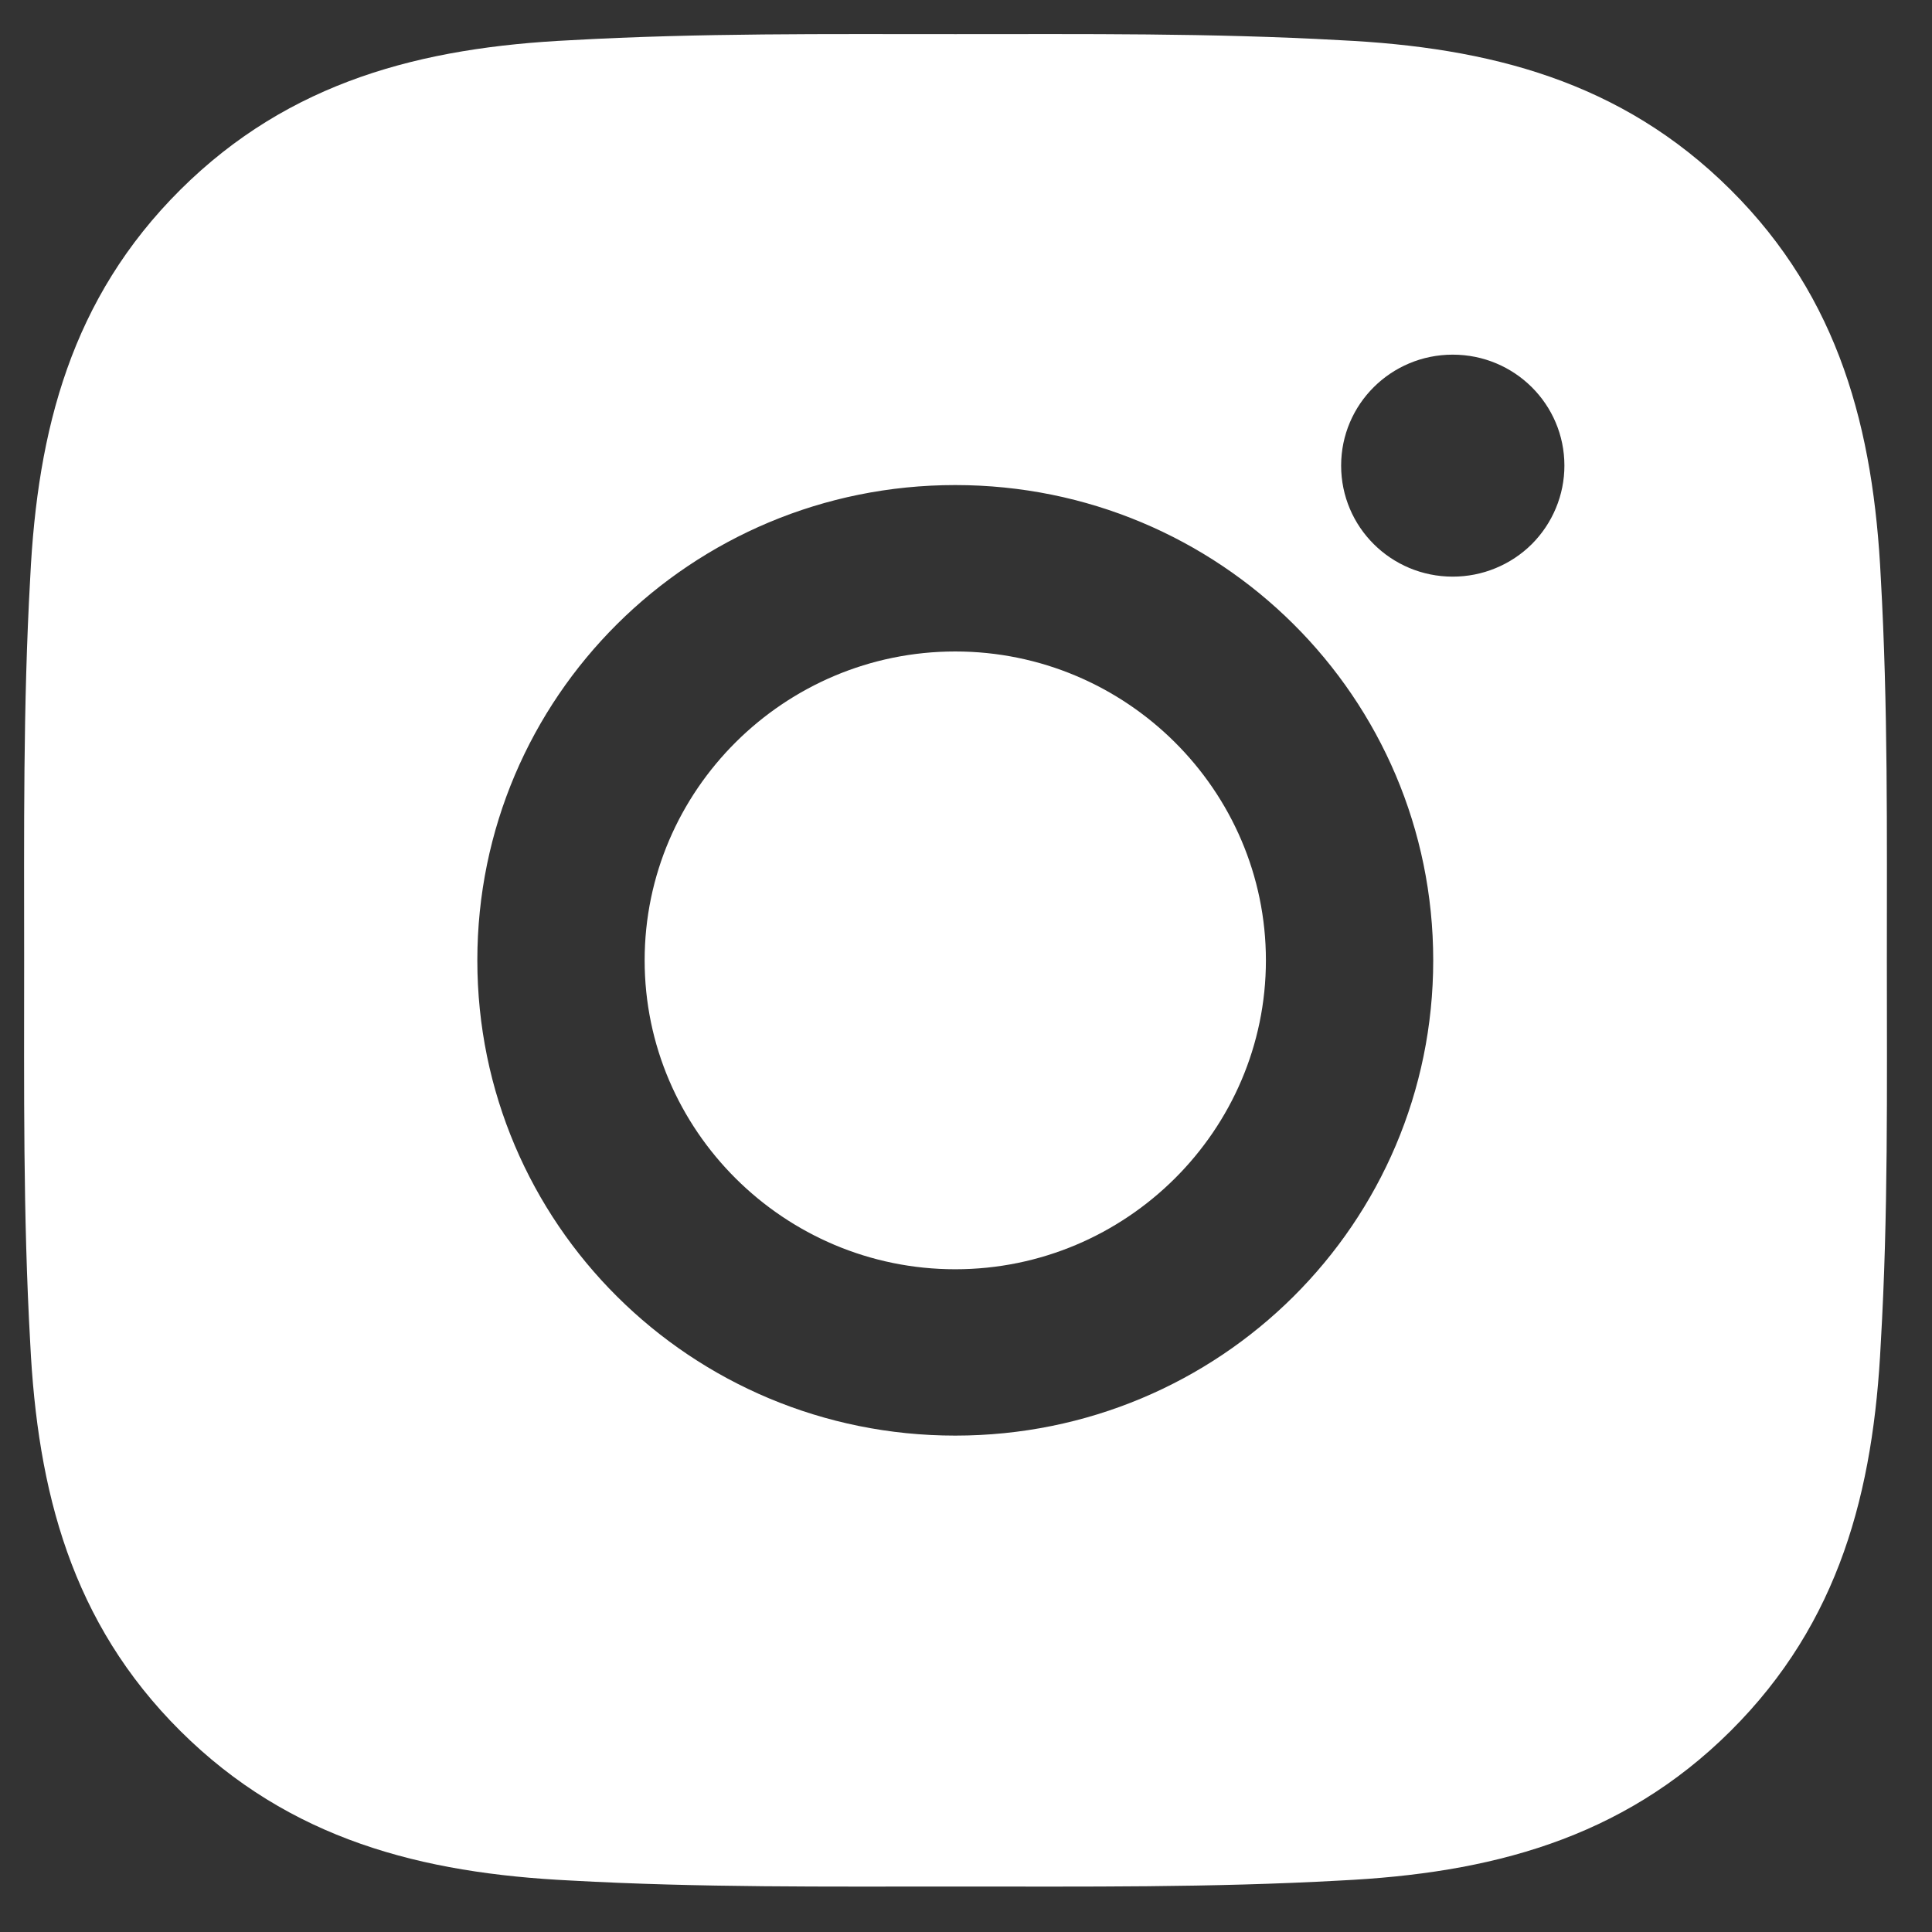 <svg width="30" height="30" viewBox="0 0 30 30" fill="none" xmlns="http://www.w3.org/2000/svg">
<rect x="0" y="0" width="30" height="30" fill="#333333" stroke="none"/>
<path d="M14.833 10.116C12.178 10.116 10.01 12.271 10.01 14.912C10.01 17.553 12.178 19.709 14.833 19.709C17.489 19.709 19.657 17.553 19.657 14.912C19.657 12.271 17.489 10.116 14.833 10.116ZM29.299 14.912C29.299 12.926 29.317 10.958 29.205 8.975C29.093 6.672 28.565 4.629 26.871 2.945C25.174 1.257 23.123 0.735 20.807 0.624C18.81 0.512 16.831 0.53 14.837 0.53C12.84 0.53 10.86 0.512 8.867 0.624C6.551 0.735 4.496 1.261 2.802 2.945C1.106 4.632 0.581 6.672 0.469 8.975C0.357 10.961 0.375 12.93 0.375 14.912C0.375 16.895 0.357 18.867 0.469 20.849C0.581 23.152 1.109 25.196 2.802 26.88C4.499 28.567 6.551 29.089 8.867 29.201C10.864 29.312 12.843 29.294 14.837 29.294C16.834 29.294 18.814 29.312 20.807 29.201C23.123 29.089 25.178 28.564 26.871 26.88C28.568 25.192 29.093 23.152 29.205 20.849C29.321 18.867 29.299 16.898 29.299 14.912ZM14.833 22.292C10.727 22.292 7.412 18.996 7.412 14.912C7.412 10.828 10.727 7.532 14.833 7.532C18.94 7.532 22.255 10.828 22.255 14.912C22.255 18.996 18.94 22.292 14.833 22.292ZM22.558 8.954C21.6 8.954 20.825 8.184 20.825 7.23C20.825 6.277 21.6 5.507 22.558 5.507C23.517 5.507 24.292 6.277 24.292 7.23C24.292 7.457 24.247 7.681 24.16 7.89C24.073 8.099 23.946 8.289 23.785 8.45C23.624 8.61 23.432 8.737 23.222 8.823C23.012 8.91 22.786 8.954 22.558 8.954Z" fill="white"/>
</svg>
